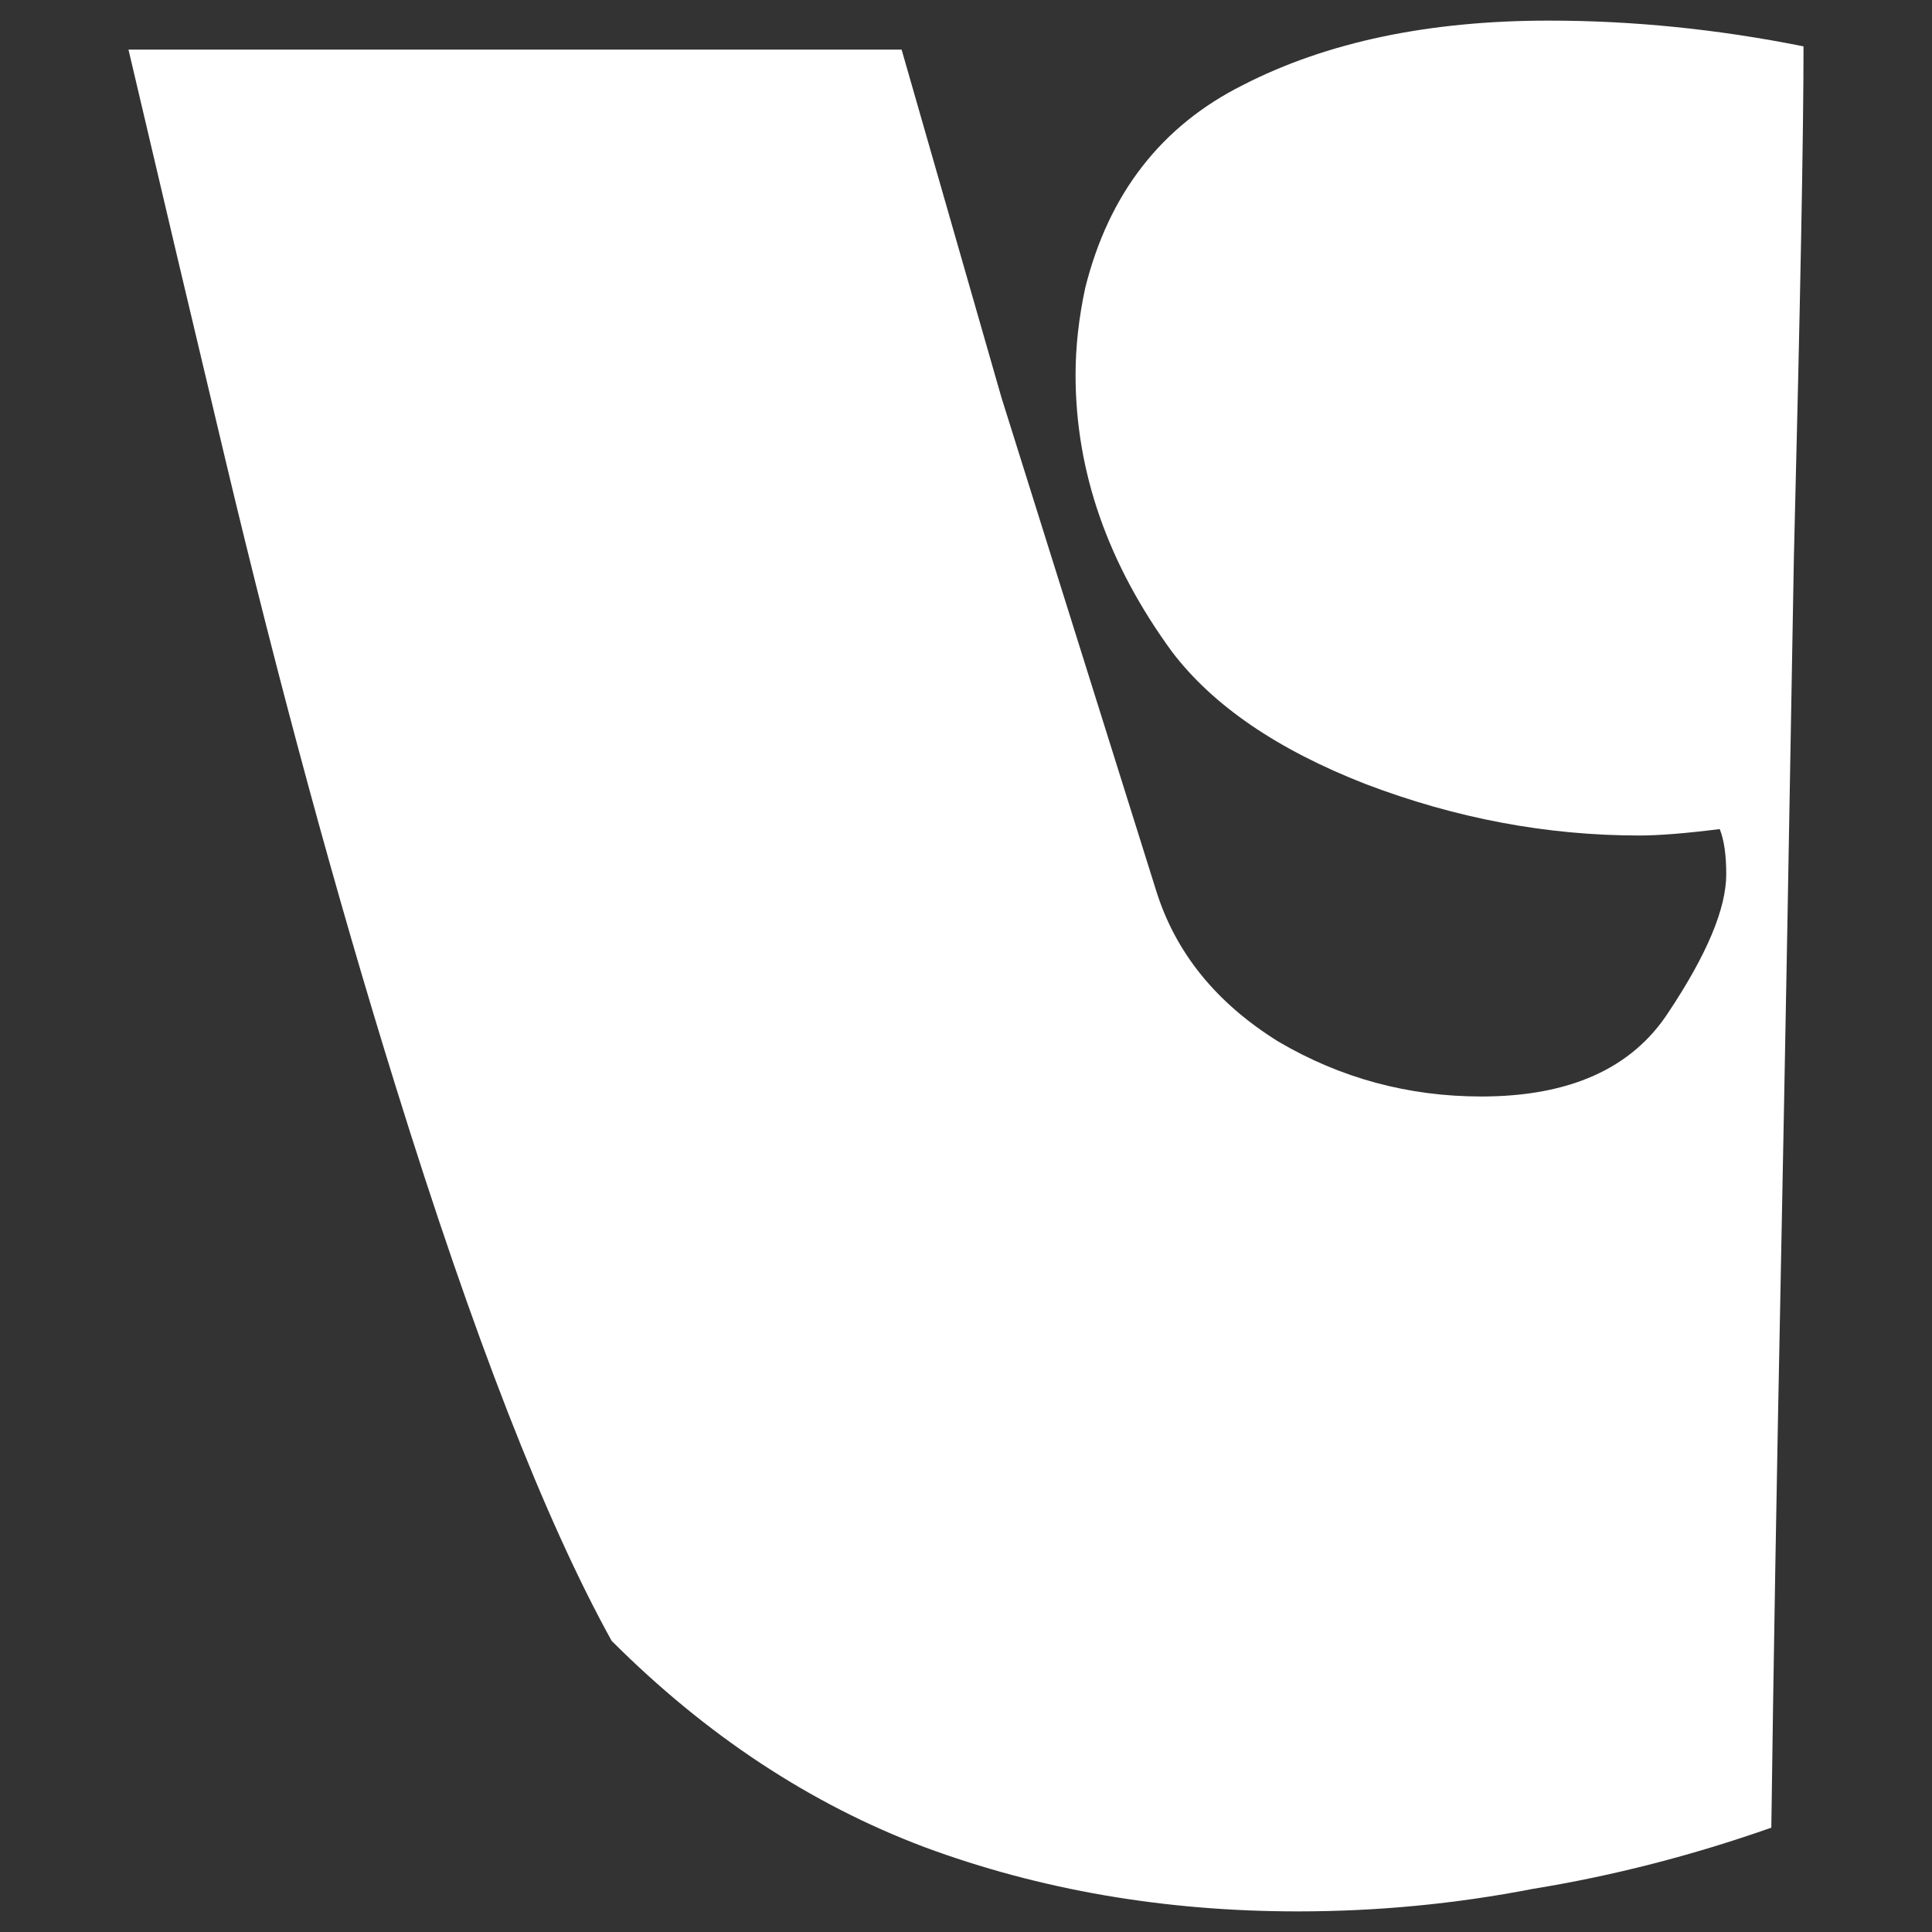 <svg width="24" height="24" viewBox="0 0 24 24" fill="none" xmlns="http://www.w3.org/2000/svg">
<rect x="0" y="0" width="24" height="24" fill="#333333" stroke="none"/>
<path d="M22.404 0.576C22.404 1.643 22.364 3.764 22.284 6.938C22.23 10.086 22.177 13.007 22.124 15.701C22.07 18.396 22.03 20.73 22.004 22.704C21.017 23.051 20.03 23.304 19.043 23.464C18.082 23.651 17.109 23.744 16.122 23.744C14.468 23.744 12.92 23.478 11.48 22.944C10.066 22.41 8.772 21.557 7.598 20.383C6.771 18.889 5.878 16.595 4.917 13.501C4.17 11.1 3.464 8.499 2.797 5.698C2.396 4.017 1.996 2.323 1.596 0.616H11.2L12.44 4.937L14.361 11.06C14.601 11.833 15.108 12.46 15.882 12.94C16.655 13.394 17.495 13.621 18.402 13.621C19.496 13.621 20.27 13.274 20.723 12.58C21.203 11.86 21.444 11.286 21.444 10.86C21.444 10.62 21.417 10.433 21.363 10.299C20.937 10.353 20.603 10.379 20.363 10.379C19.216 10.379 18.082 10.166 16.962 9.739C15.868 9.312 15.068 8.765 14.561 8.099C13.761 7.005 13.361 5.858 13.361 4.657C13.361 4.31 13.401 3.95 13.481 3.577C13.774 2.403 14.428 1.563 15.441 1.056C16.482 0.522 17.749 0.256 19.243 0.256C20.283 0.256 21.337 0.362 22.404 0.576Z" fill="white"/>
</svg>
